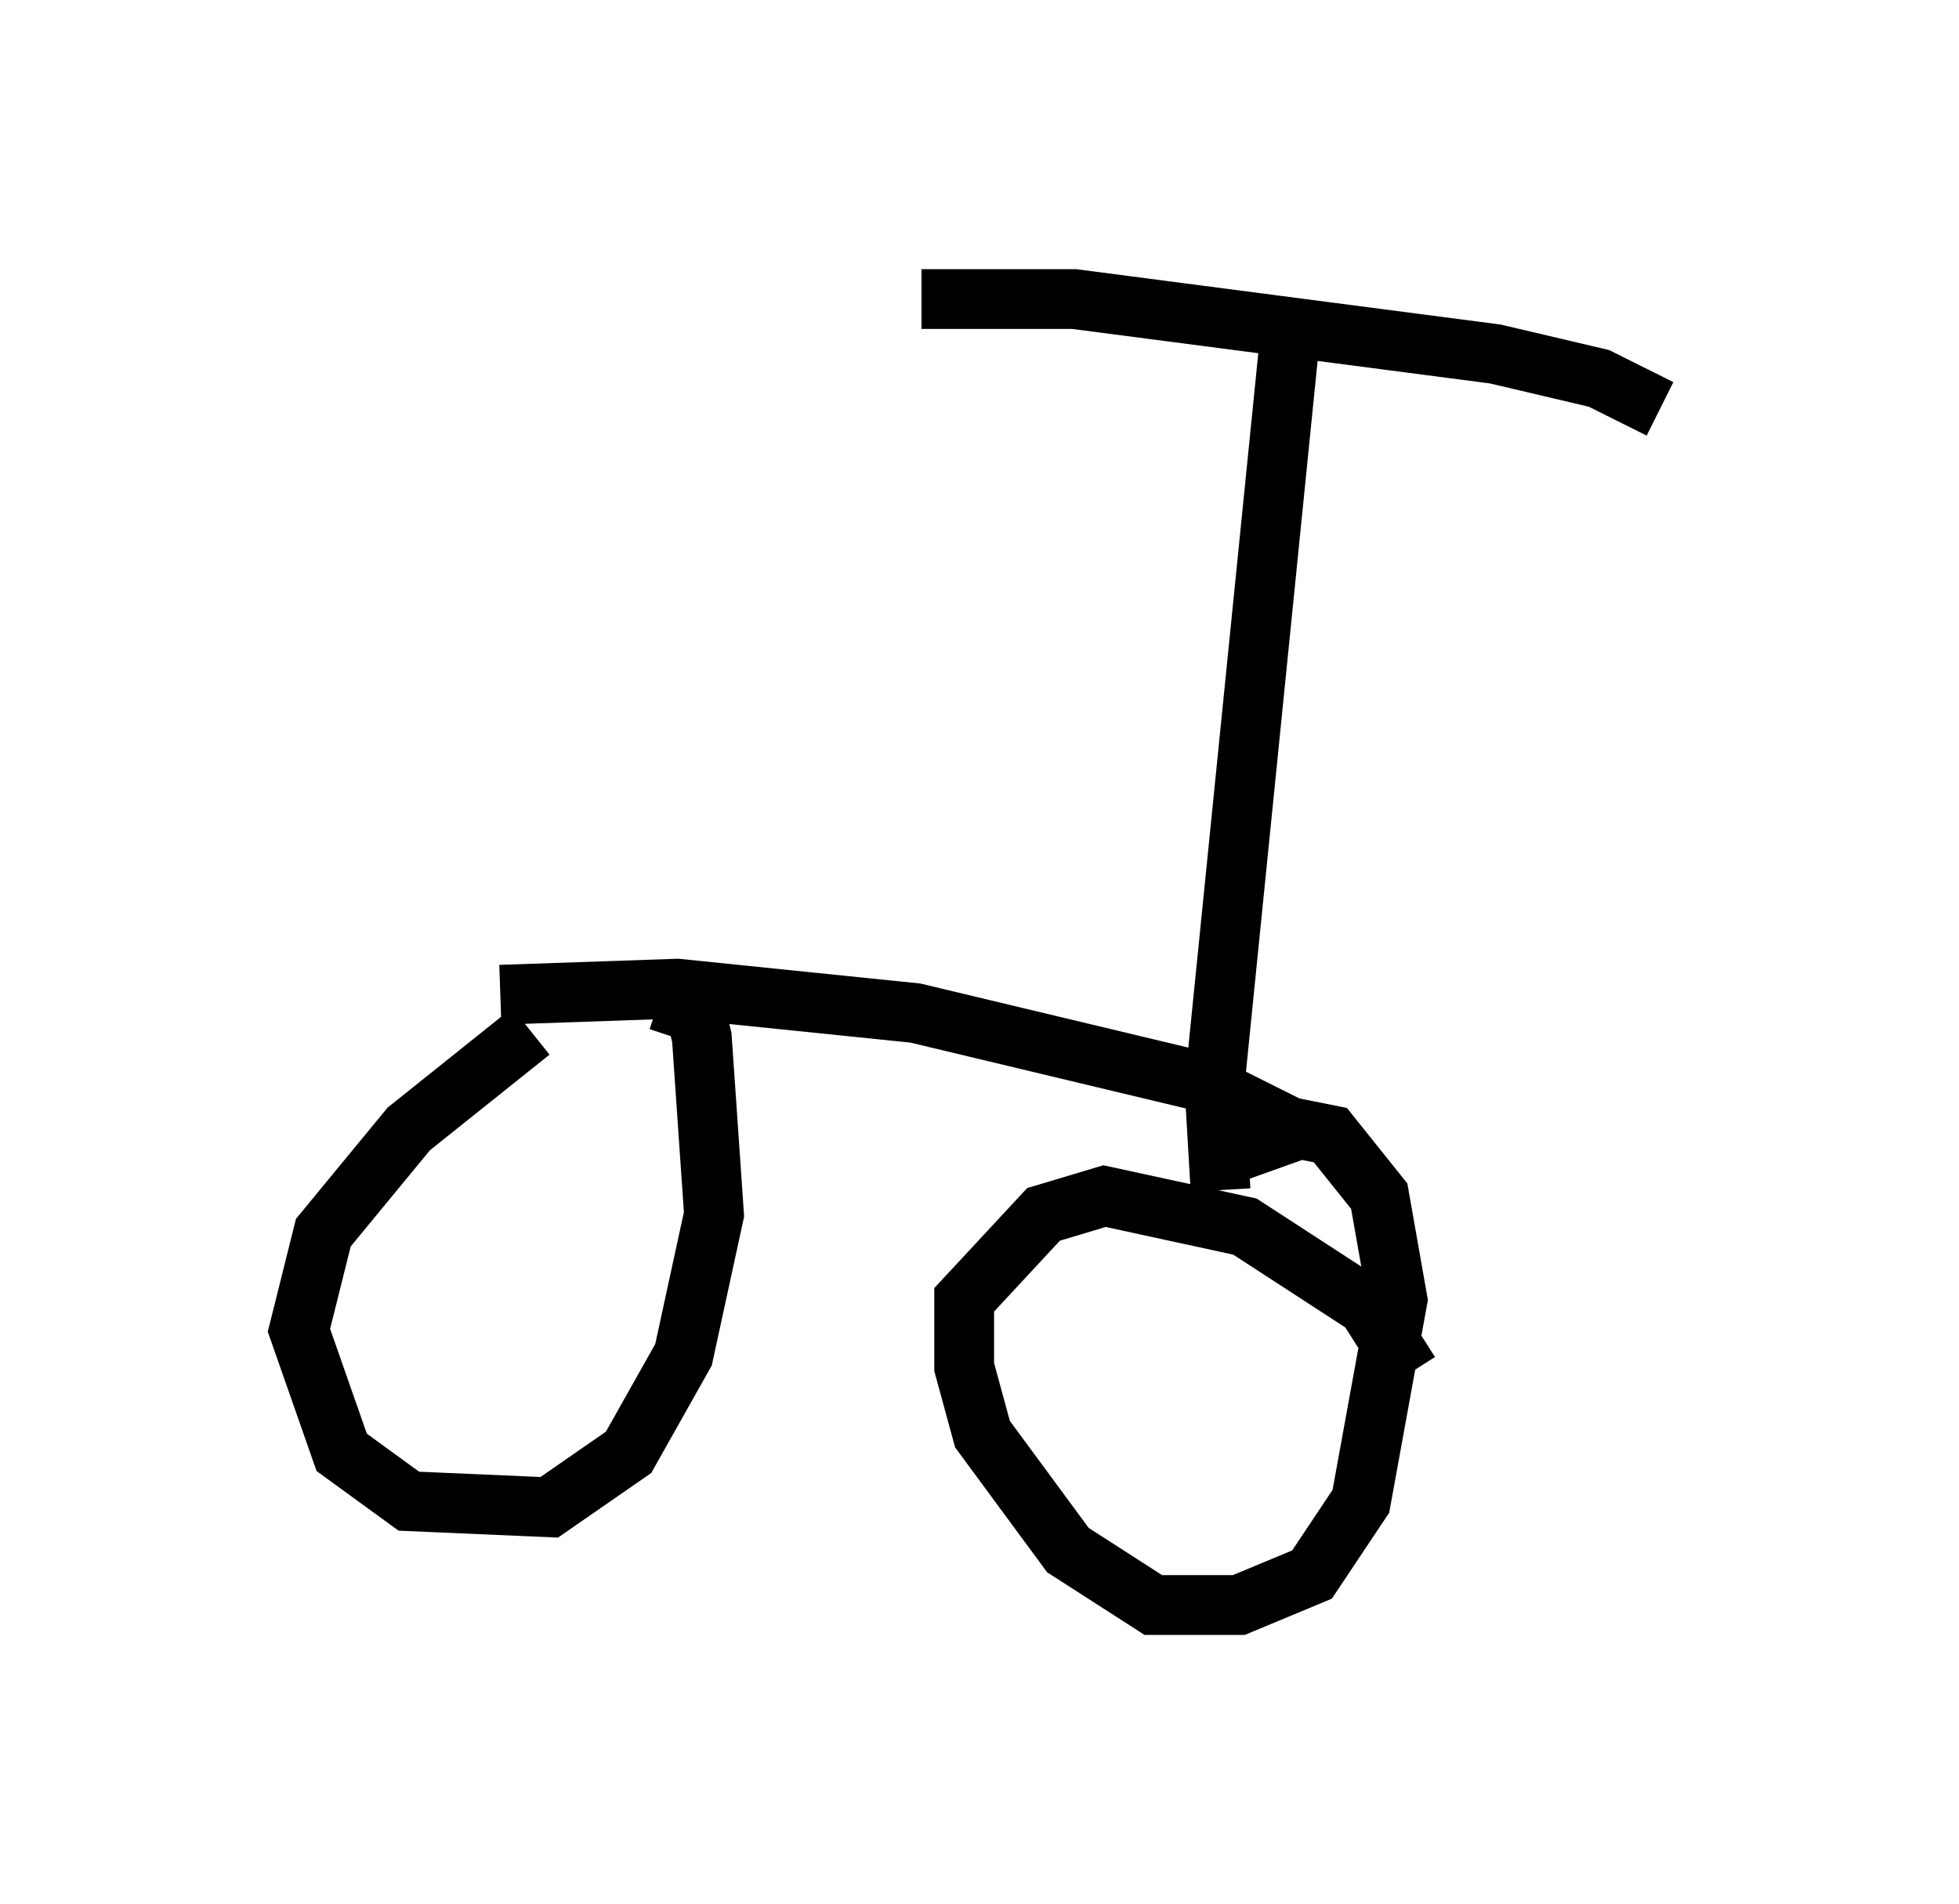 <?xml version="1.0" encoding="utf-8" ?>
<svg baseProfile="full" height="31.846" version="1.1" width="32.765" xmlns="http://www.w3.org/2000/svg" xmlns:ev="http://www.w3.org/2001/xml-events" xmlns:xlink="http://www.w3.org/1999/xlink"><defs /><rect fill="white" height="31.846" width="32.765" x="0" y="0" /><path d="M11.023, 16.331 m-2.144, 0.919 l-2.042, 1.633 -1.429, 1.735 l-0.408, 1.633 0.715, 2.042 l1.123, 0.817 2.348, 0.102 l1.327, -0.919 0.919, -1.633 l0.51, -2.348 -0.204, -2.96 l-0.102, -0.408 -0.613, -0.204 m12.556, 6.227 l-0.715, -1.123 -2.042, -1.327 l-2.348, -0.51 -1.021, 0.306 l-1.327, 1.429 0.0, 1.123 l0.306, 1.123 1.429, 1.94 l1.429, 0.919 1.429, 0.0 l1.225, -0.51 0.817, -1.225 l0.613, -3.369 -0.306, -1.735 l-0.817, -1.021 -0.51, -0.102 l-1.429, 0.51 m-11.944, -2.756 l2.96, -0.102 3.981, 0.408 l4.696, 1.123 1.838, 0.919 m-1.429, 0.919 l-0.102, -1.735 1.327, -13.169 m-6.227, 0.0 l2.552, 0.0 7.044, 0.919 l1.735, 0.408 1.021, 0.51 " fill="none" stroke="black" stroke-width="1" /></svg>